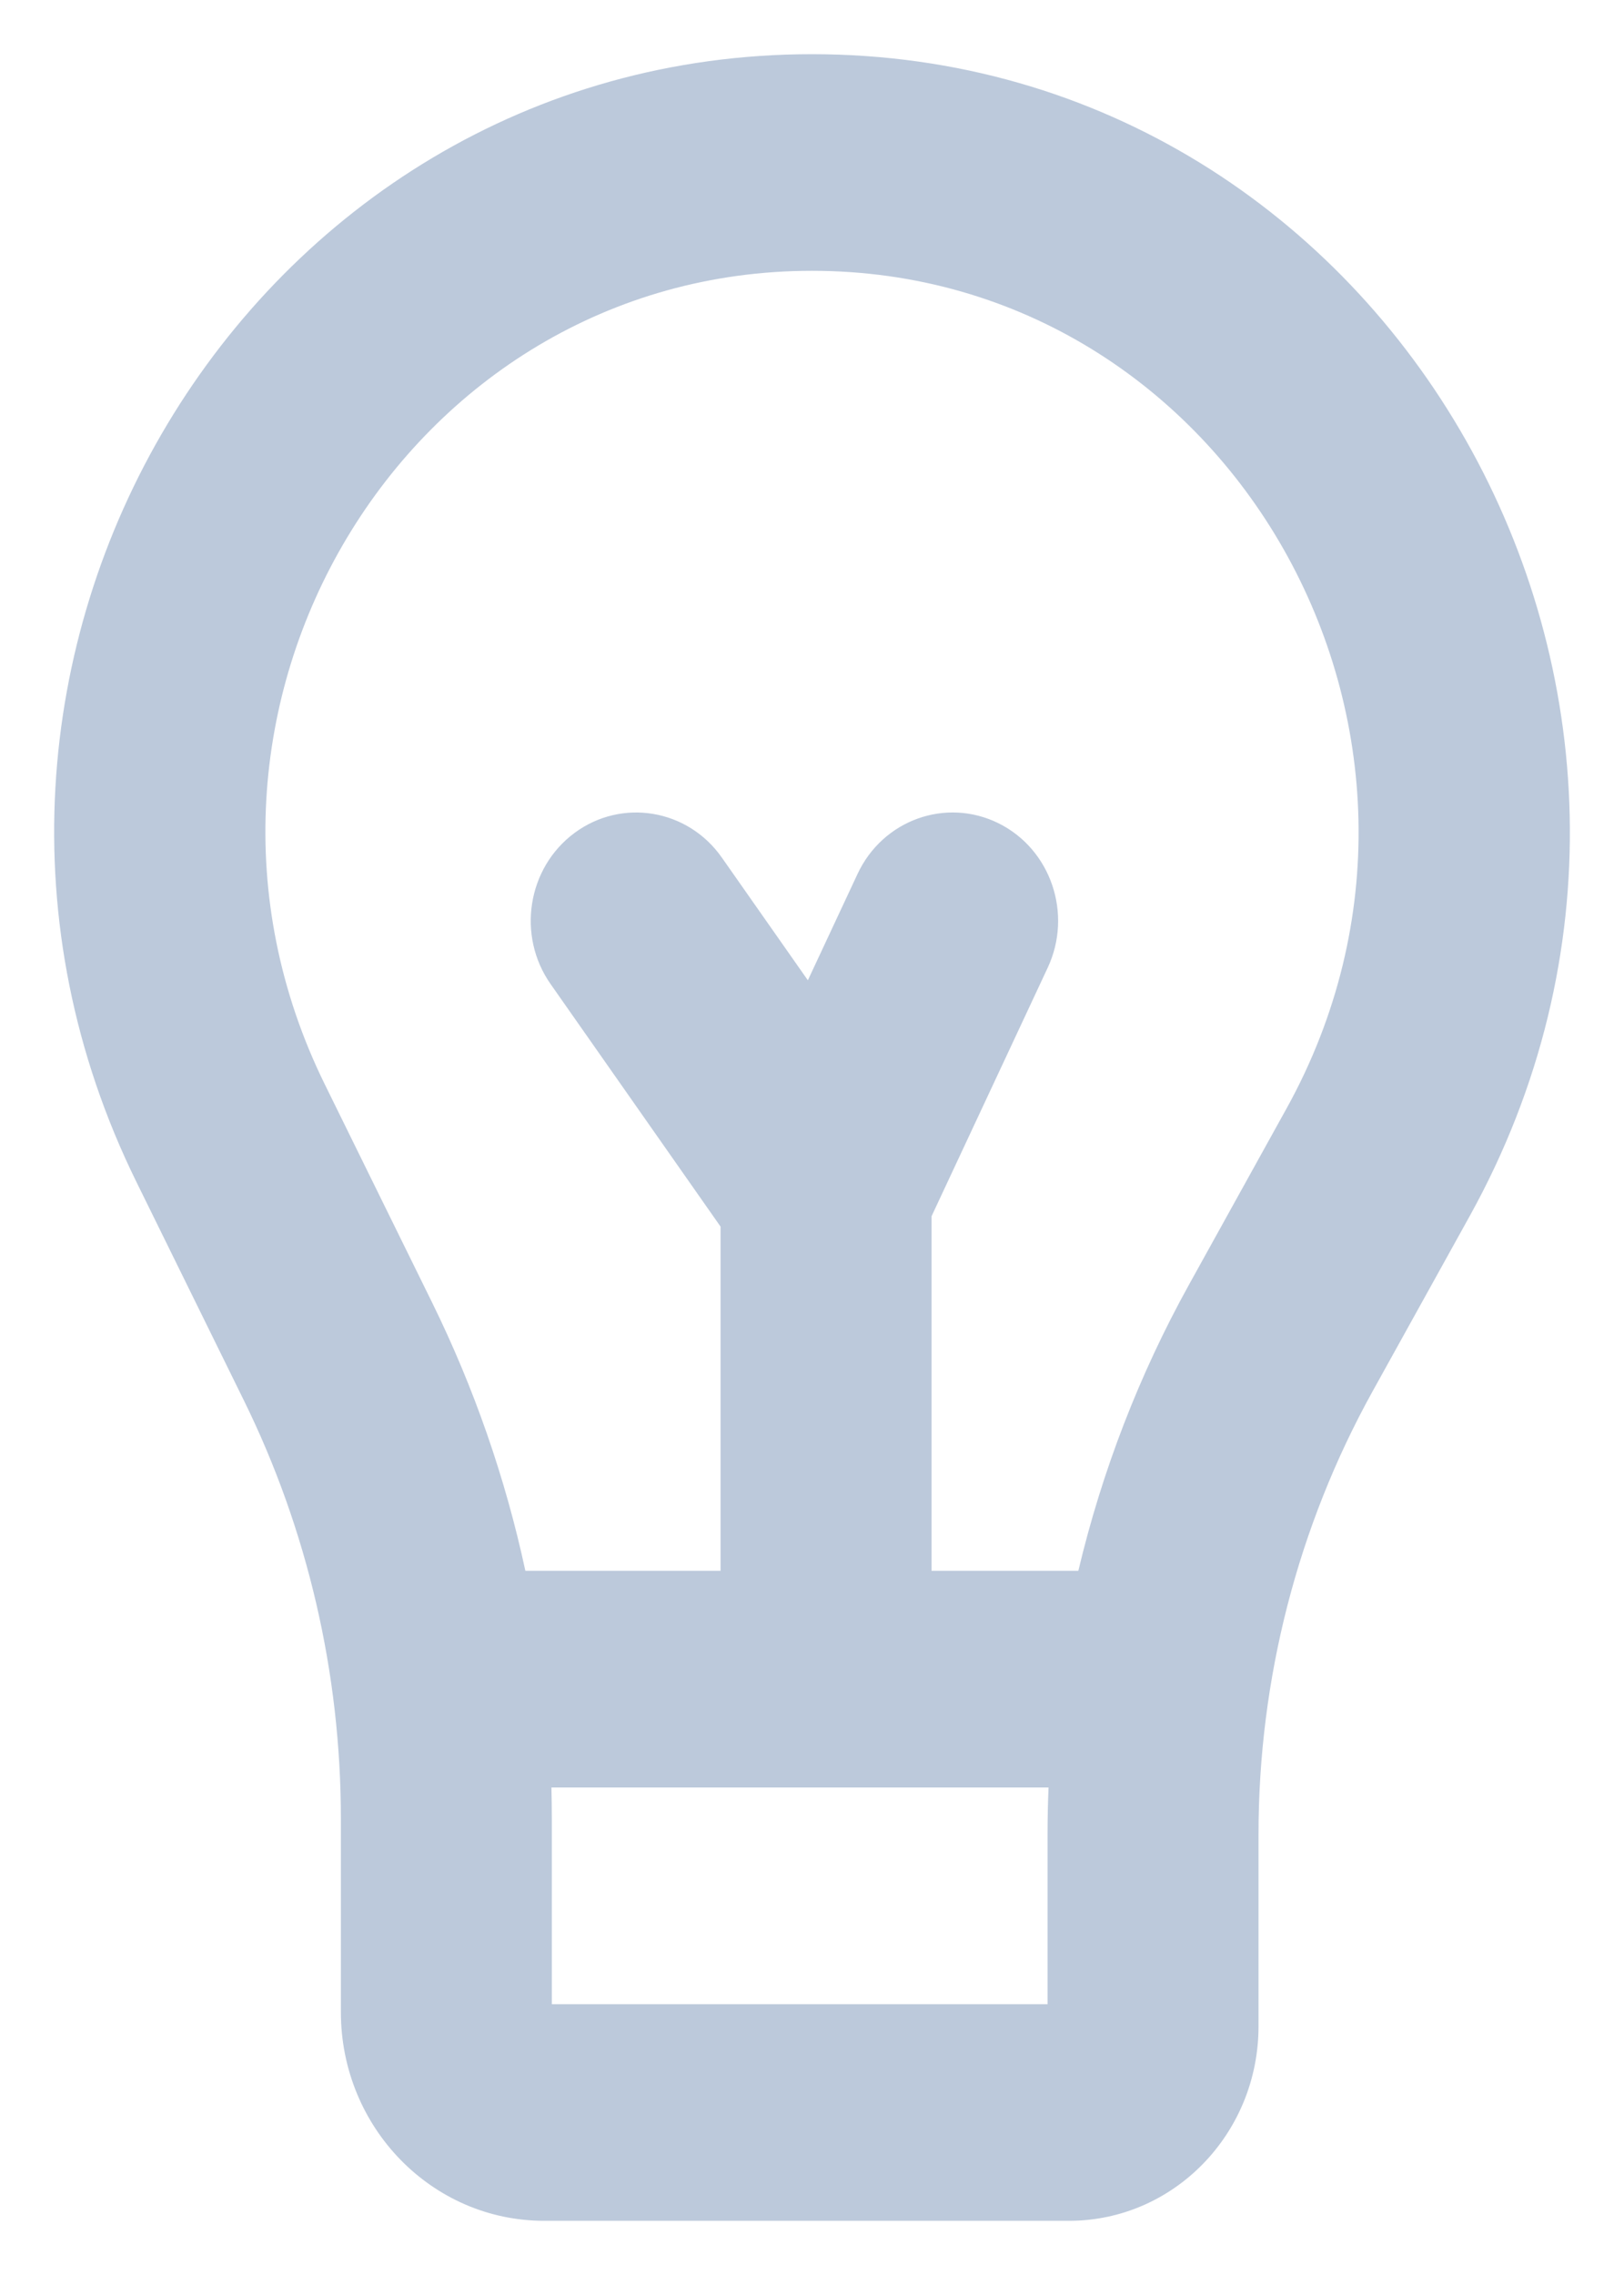 <svg width="20" height="28" viewBox="0 0 20 28" fill="none" xmlns="http://www.w3.org/2000/svg">
<path fill-rule="evenodd" clip-rule="evenodd" d="M12.901 24.667V22.575C12.901 22.383 12.905 22.191 12.913 22H6.791C6.794 22.127 6.796 22.255 6.796 22.383V24.667H12.901ZM14.643 15.811C14.029 16.919 13.572 18.105 13.28 19.333H11.472V14.97L12.903 11.91C13.213 11.246 12.941 10.45 12.294 10.131C11.647 9.813 10.871 10.092 10.561 10.756L9.949 12.065L8.889 10.554C8.47 9.957 7.658 9.821 7.076 10.251C6.494 10.681 6.362 11.515 6.781 12.112L8.874 15.097V19.333H6.47C6.224 18.191 5.838 17.081 5.321 16.03L4 13.346C1.74 8.757 4.989 3.333 9.999 3.333C15.155 3.333 18.391 9.044 15.843 13.645L14.643 15.811ZM9.999 0.667C3.053 0.667 -1.452 8.186 1.681 14.549L3.002 17.233C3.788 18.83 4.198 20.594 4.198 22.383V24.764C4.198 26.183 5.319 27.333 6.701 27.333H13.166C14.454 27.333 15.499 26.261 15.499 24.939V22.575C15.499 20.665 15.982 18.789 16.901 17.129L18.102 14.963C21.634 8.585 17.147 0.667 9.999 0.667Z" fill="#BCC9DB"/>
</svg>
